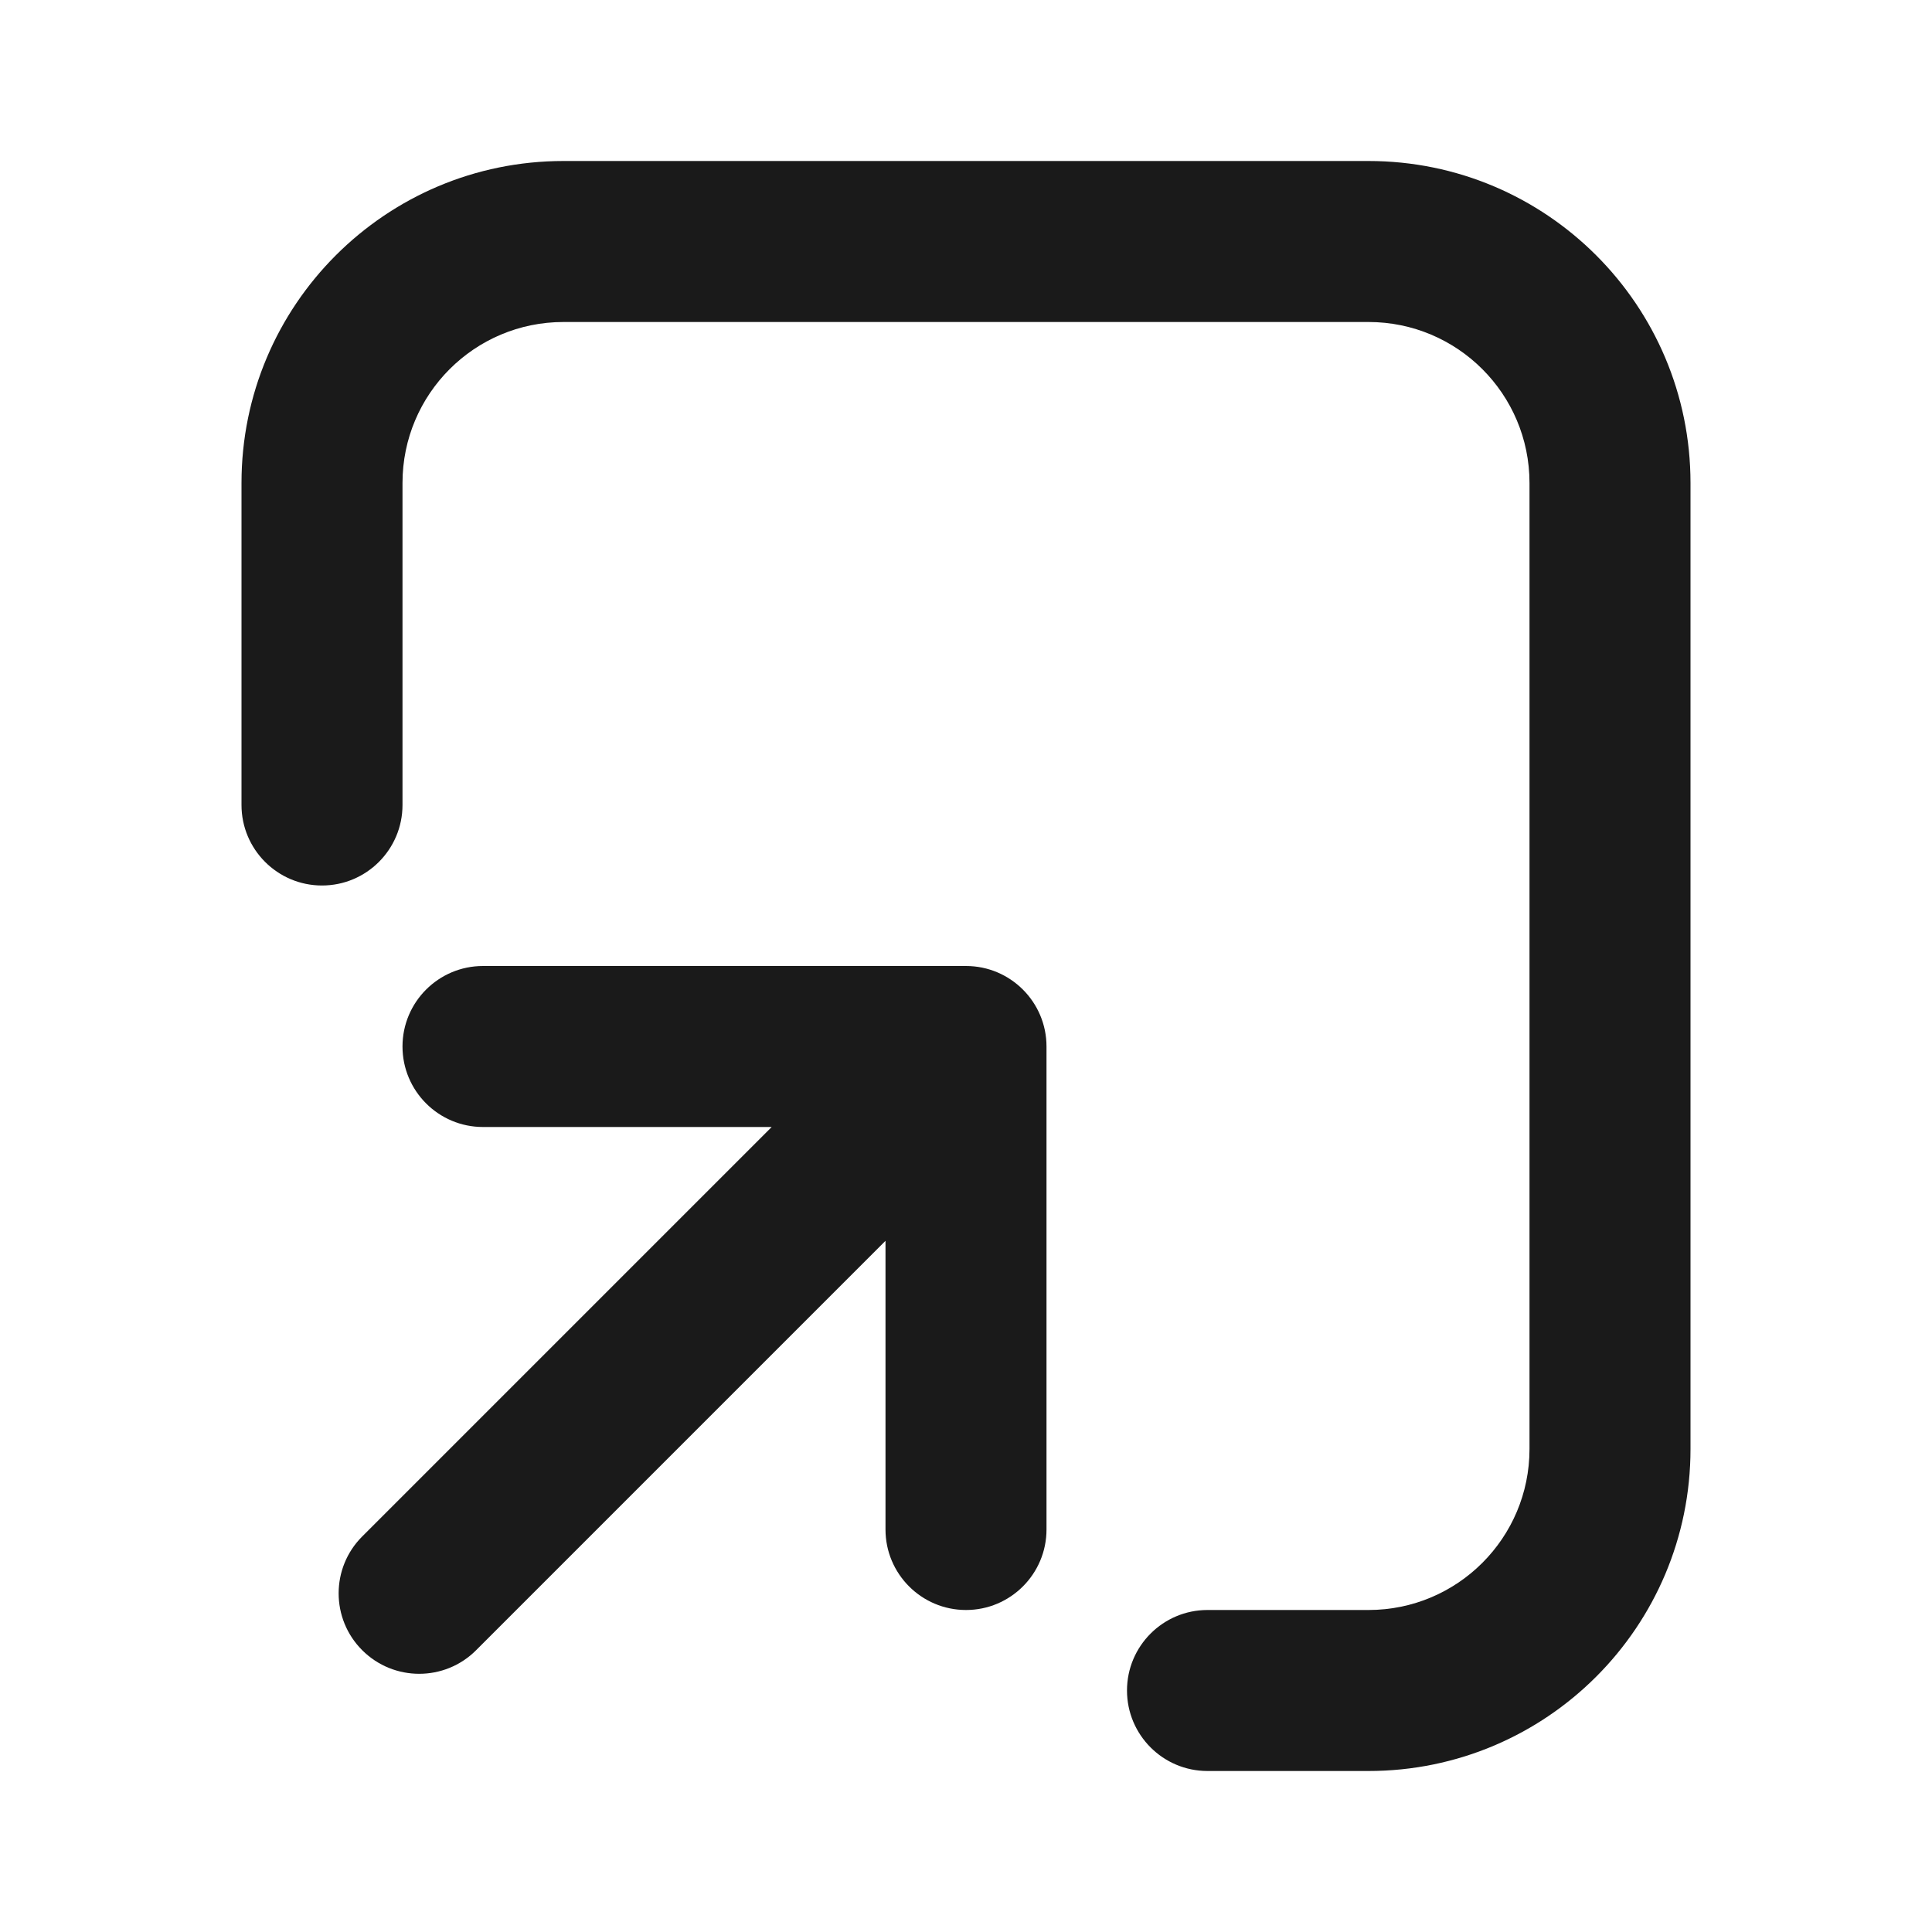 <svg width="24" height="24" viewBox="0 0 24 24" fill="none" xmlns="http://www.w3.org/2000/svg">
<path fill-rule="evenodd" clip-rule="evenodd" d="M17 20C18.105 20 19 19.105 19 18L19 6C19 4.895 18.105 4 17 4L7 4C5.895 4 5 4.895 5 6L5 10C5 10.552 4.552 11 4 11C3.448 11 3 10.552 3 10L3 6C3 3.791 4.791 2 7 2L17 2C19.209 2 21 3.791 21 6L21 18C21 20.209 19.209 22 17 22L15 22C14.448 22 14 21.552 14 21C14 20.448 14.448 20 15 20L17 20Z" fill="#1A1A1A"/>
<path fill-rule="evenodd" clip-rule="evenodd" d="M5 13C5 12.448 5.448 12 6 12L12 12C12.552 12 13 12.448 13 13L13 19C13 19.552 12.552 20 12 20C11.448 20 11 19.552 11 19L11 15.414L5.914 20.5C5.524 20.89 4.891 20.89 4.5 20.5C4.109 20.11 4.109 19.476 4.5 19.086L9.586 14L6 14C5.448 14 5 13.552 5 13Z" fill="#1A1A1A"/>
</svg>
